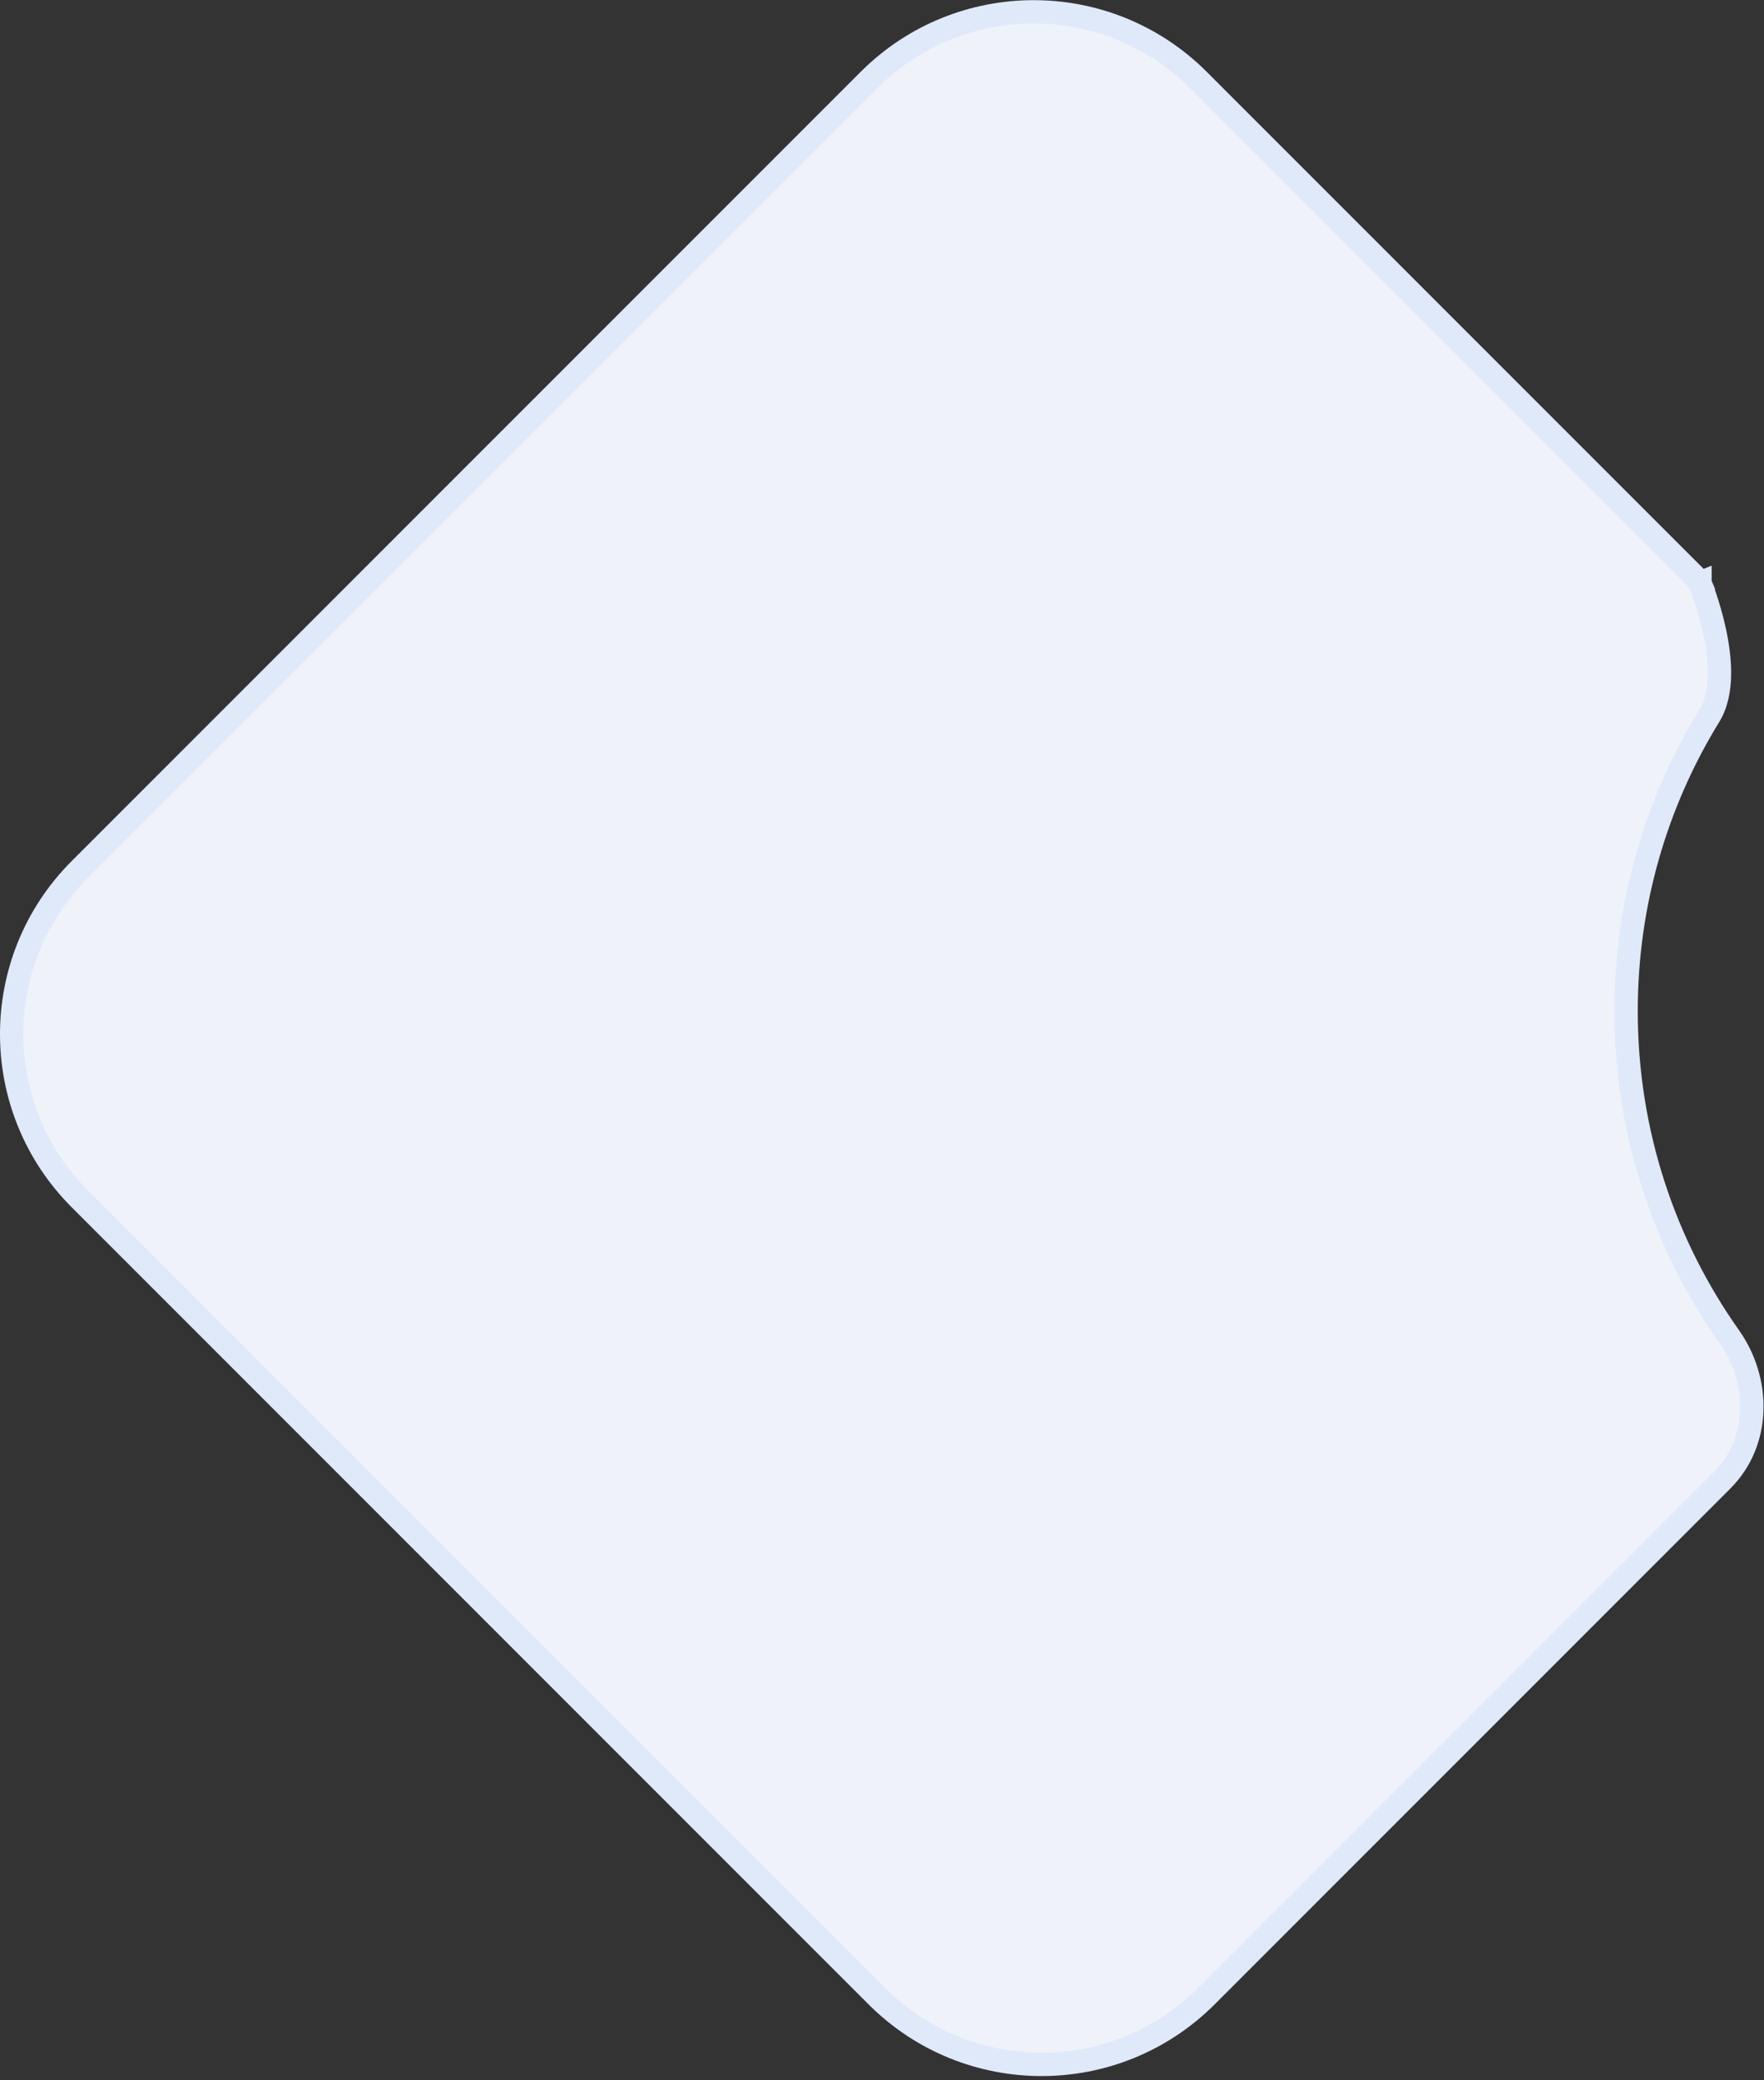 <svg width="151" height="178" viewBox="0 0 151 178" fill="none" xmlns="http://www.w3.org/2000/svg">
<rect x="0" y="0" width="151" height="178" fill="#333333" stroke="none"/>
<path d="M145.518 49.892L145.441 49.705L145.299 49.562L102.593 6.856C94.802 -0.934 82.171 -0.934 74.381 6.856L6.843 74.394C-0.948 82.185 -0.948 94.815 6.843 102.606L75.057 170.82C82.847 178.61 95.478 178.61 103.268 170.82L147.412 126.676C150.737 123.351 150.657 118.105 148.045 114.414C142.47 106.535 139.194 96.915 139.194 86.527C139.194 77.265 141.797 68.615 146.313 61.265C146.957 60.216 147.172 58.94 147.187 57.714C147.203 56.474 147.016 55.19 146.771 54.047C146.524 52.9 146.213 51.866 145.963 51.12C145.839 50.747 145.729 50.443 145.649 50.232C145.61 50.126 145.577 50.043 145.555 49.985L145.528 49.918L145.521 49.9L145.519 49.894L145.518 49.893L145.518 49.892C145.518 49.892 145.518 49.892 144.592 50.269L145.518 49.892Z" fill="#EFF3F9" stroke="#DFE9FA" stroke-width="2"/>
</svg>
